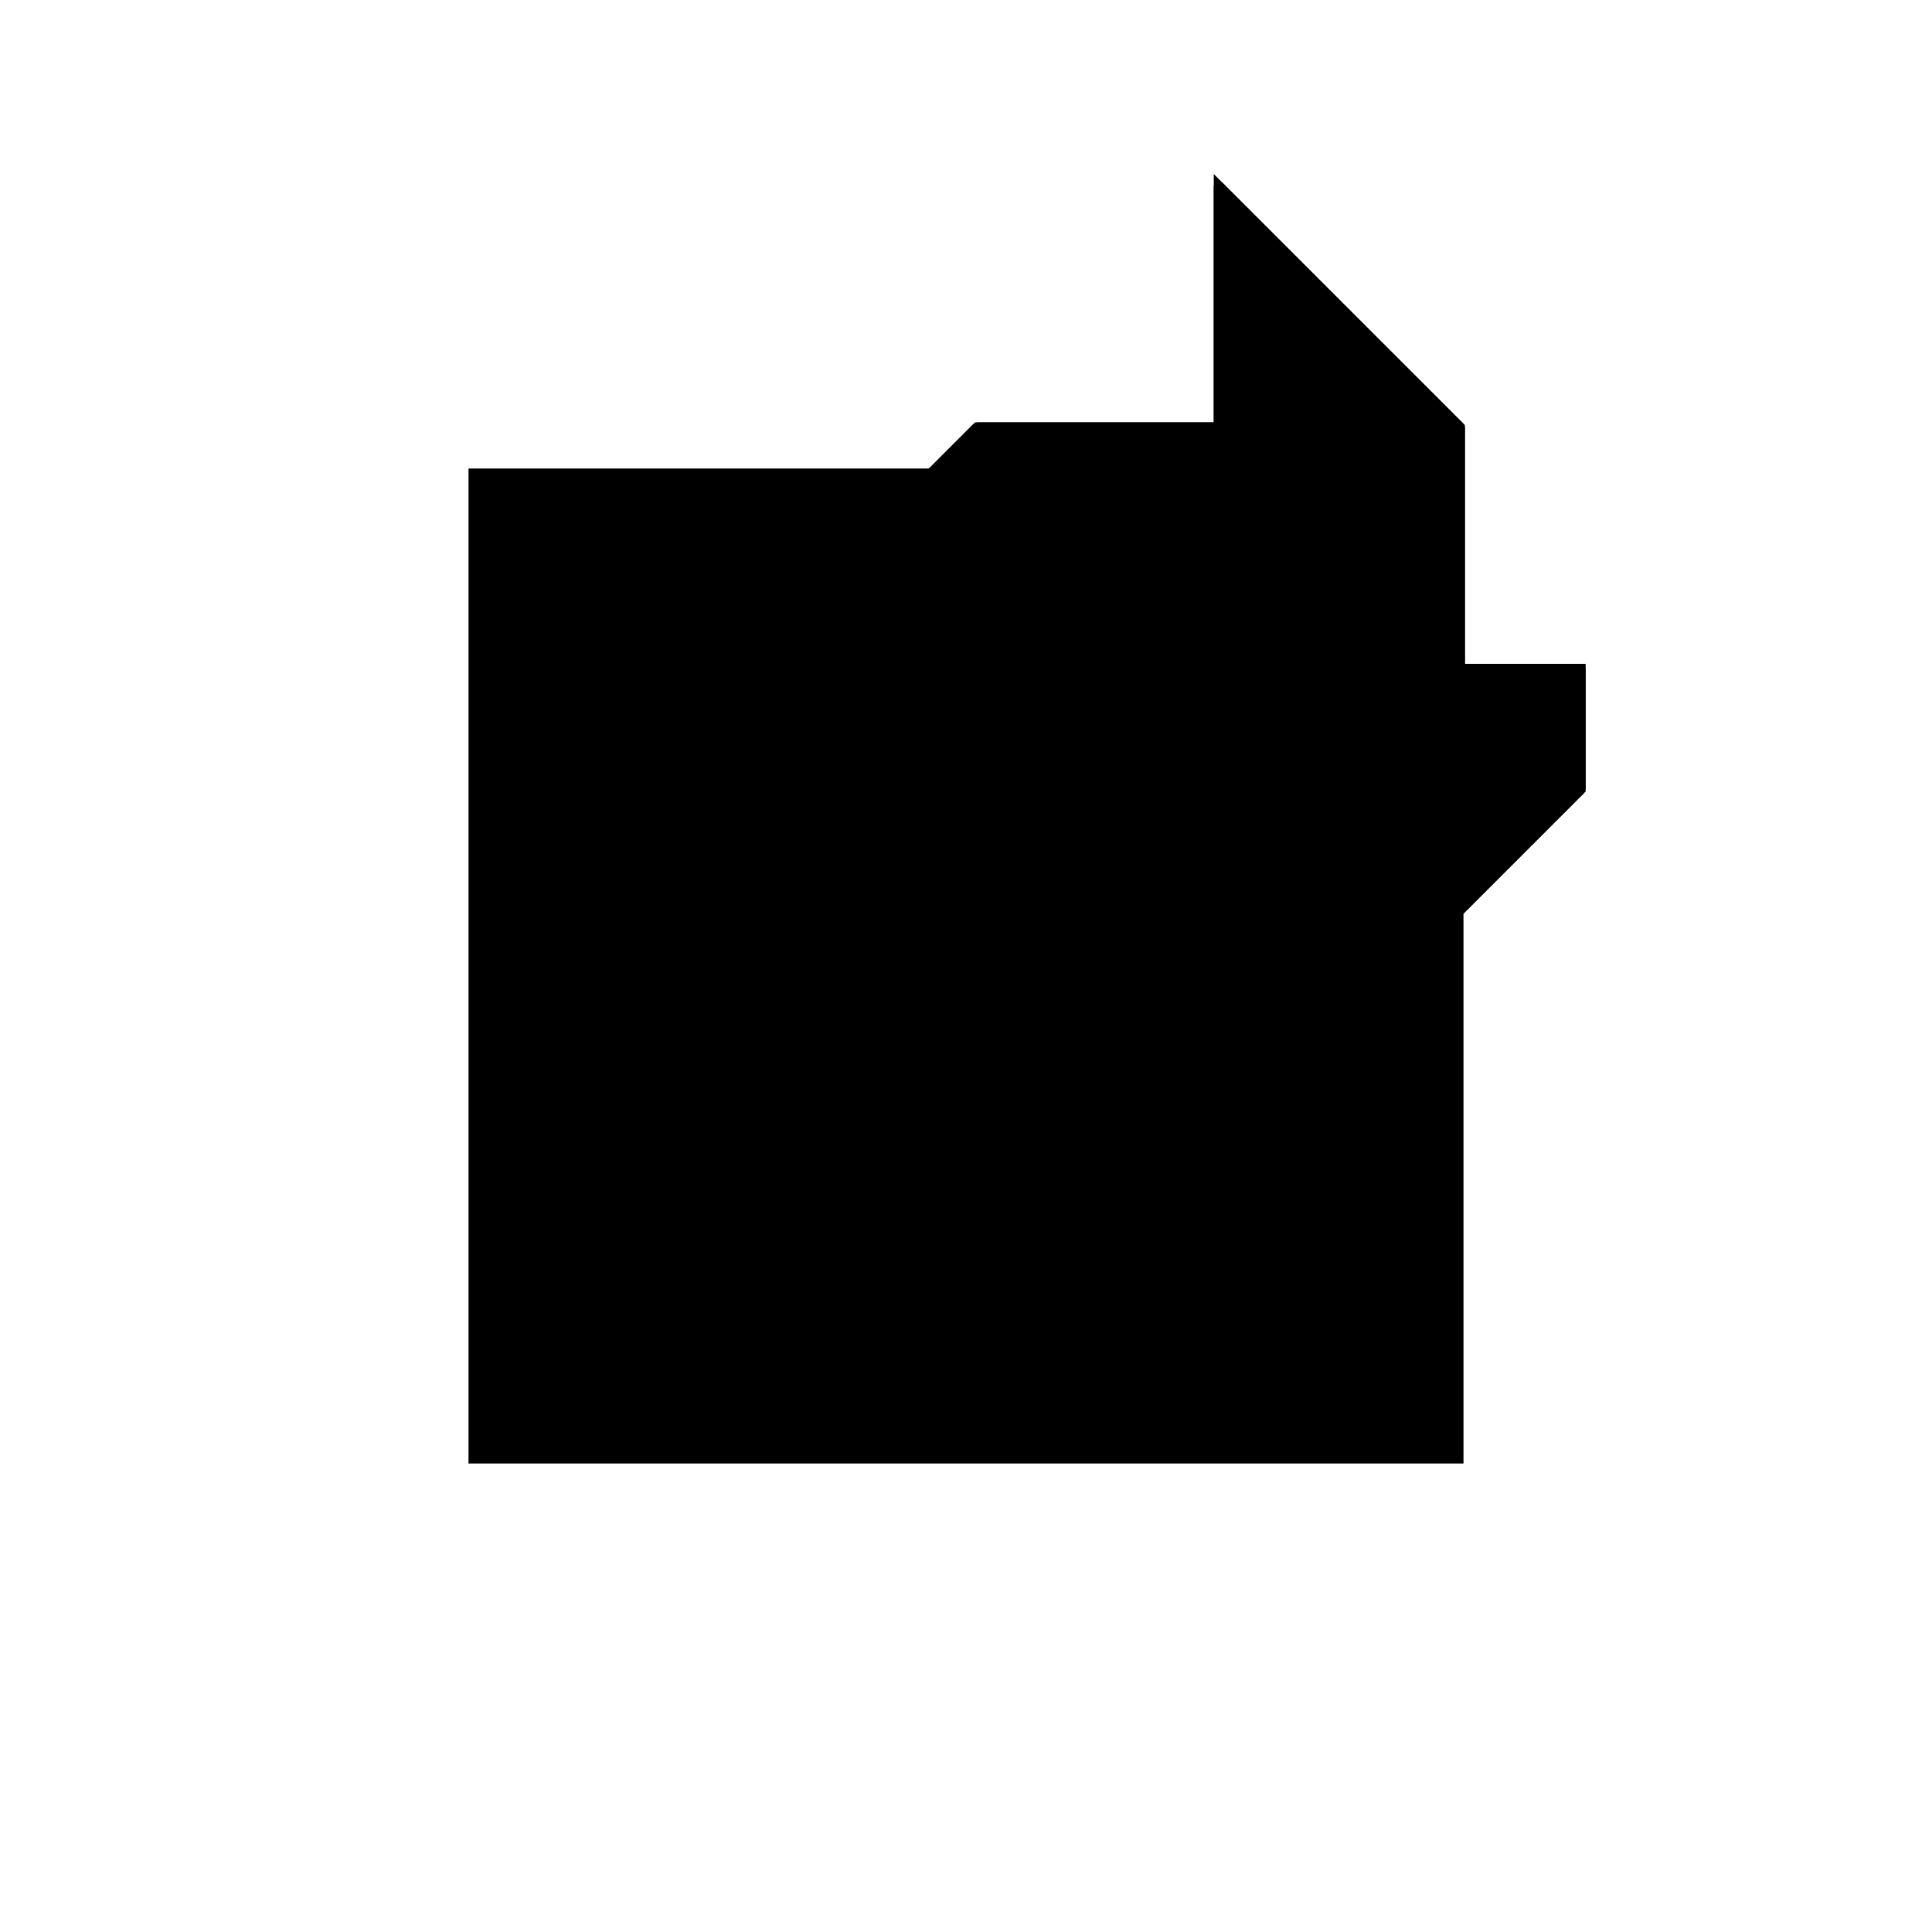 <?xml version="1.0"?>
<!DOCTYPE svg PUBLIC "-//W3C//DTD SVG 1.1//EN"
  "http://www.w3.org/Graphics/SVG/1.1/DTD/svg11.dtd">
<svg
  width="240"
  height="240"
  viewBox="-50 -50 200 200" xmlns="http://www.w3.org/2000/svg" version="1.1">
  <rect
    x="0"
    y="0"
    width="100"
    height="100"
    fill="hsla(206,100%,53%,0.3)"
    stroke="hsl(206,100%,53%)"
    stroke-width="3"
    transform="" />
  
  <path
    d="M 
      56.25
      0
      L
    
      56.25
      25
      L
    
      81.25
      25
      L
    
      93.75
      37.5
      L
    
      93.75
      50
      L
    
      81.25
      50
      L
    
      81.25
      75
      L
    
      56.25
      100
      L
    
      56.25
      75
      L
    
      31.25
      75
      L
    
      6.25
      50
      L
    
      31.25
      50
      L
    
      31.25
      25
      z
    "
    fill="hsla(0,0%,50%,0.3)"
    stroke="hsla(0,0%,50%,1)"
    stroke-width="1"
    transform="translate(-30.103,-40.778) scale(1,-1) translate(50,-110)"
    />
  
  
  <line
    x1="81.25"
    y1="25"
    x2="93.75"
    y2="37.5"
    stroke="hsla(0,50%,50%,0.6)"
    stroke-width="1"
    transform="translate(-30.103,-40.778) scale(1,-1) translate(50,-110)"
    />
  
  <line
    x1="31.25"
    y1="25"
    x2="81.25"
    y2="75"
    stroke="hsla(0,50%,50%,0.6)"
    stroke-width="1"
    transform="translate(-30.103,-40.778) scale(1,-1) translate(50,-110)"
    />
  
  <line
    x1="31.25"
    y1="25"
    x2="31.25"
    y2="75"
    stroke="hsla(0,50%,50%,0.6)"
    stroke-width="1"
    transform="translate(-30.103,-40.778) scale(1,-1) translate(50,-110)"
    />
  
  <line
    x1="56.25"
    y1="0"
    x2="56.25"
    y2="100"
    stroke="hsla(0,50%,50%,0.6)"
    stroke-width="1"
    transform="translate(-30.103,-40.778) scale(1,-1) translate(50,-110)"
    />
  
  <line
    x1="81.25"
    y1="25"
    x2="81.25"
    y2="75"
    stroke="hsla(0,50%,50%,0.6)"
    stroke-width="1"
    transform="translate(-30.103,-40.778) scale(1,-1) translate(50,-110)"
    />
  
  <line
    x1="93.75"
    y1="37.5"
    x2="93.75"
    y2="50"
    stroke="hsla(0,50%,50%,0.6)"
    stroke-width="1"
    transform="translate(-30.103,-40.778) scale(1,-1) translate(50,-110)"
    />
  
  <line
    x1="6.25"
    y1="50"
    x2="31.25"
    y2="75"
    stroke="hsla(0,50%,50%,0.6)"
    stroke-width="1"
    transform="translate(-30.103,-40.778) scale(1,-1) translate(50,-110)"
    />
  
  <line
    x1="31.25"
    y1="25"
    x2="81.25"
    y2="25"
    stroke="hsla(0,50%,50%,0.6)"
    stroke-width="1"
    transform="translate(-30.103,-40.778) scale(1,-1) translate(50,-110)"
    />
  
  <line
    x1="56.25"
    y1="0"
    x2="31.25"
    y2="25"
    stroke="hsla(0,50%,50%,0.6)"
    stroke-width="1"
    transform="translate(-30.103,-40.778) scale(1,-1) translate(50,-110)"
    />
  
  <line
    x1="6.25"
    y1="50"
    x2="93.75"
    y2="50"
    stroke="hsla(0,50%,50%,0.6)"
    stroke-width="1"
    transform="translate(-30.103,-40.778) scale(1,-1) translate(50,-110)"
    />
  
  <line
    x1="81.25"
    y1="25"
    x2="31.25"
    y2="75"
    stroke="hsla(0,50%,50%,0.6)"
    stroke-width="1"
    transform="translate(-30.103,-40.778) scale(1,-1) translate(50,-110)"
    />
  
  <line
    x1="93.75"
    y1="37.5"
    x2="81.25"
    y2="50"
    stroke="hsla(0,50%,50%,0.6)"
    stroke-width="1"
    transform="translate(-30.103,-40.778) scale(1,-1) translate(50,-110)"
    />
  
  <line
    x1="31.25"
    y1="75"
    x2="81.25"
    y2="75"
    stroke="hsla(0,50%,50%,0.6)"
    stroke-width="1"
    transform="translate(-30.103,-40.778) scale(1,-1) translate(50,-110)"
    />
  
  <line
    x1="81.25"
    y1="75"
    x2="56.25"
    y2="100"
    stroke="hsla(0,50%,50%,0.6)"
    stroke-width="1"
    transform="translate(-30.103,-40.778) scale(1,-1) translate(50,-110)"
    />
  
</svg>
